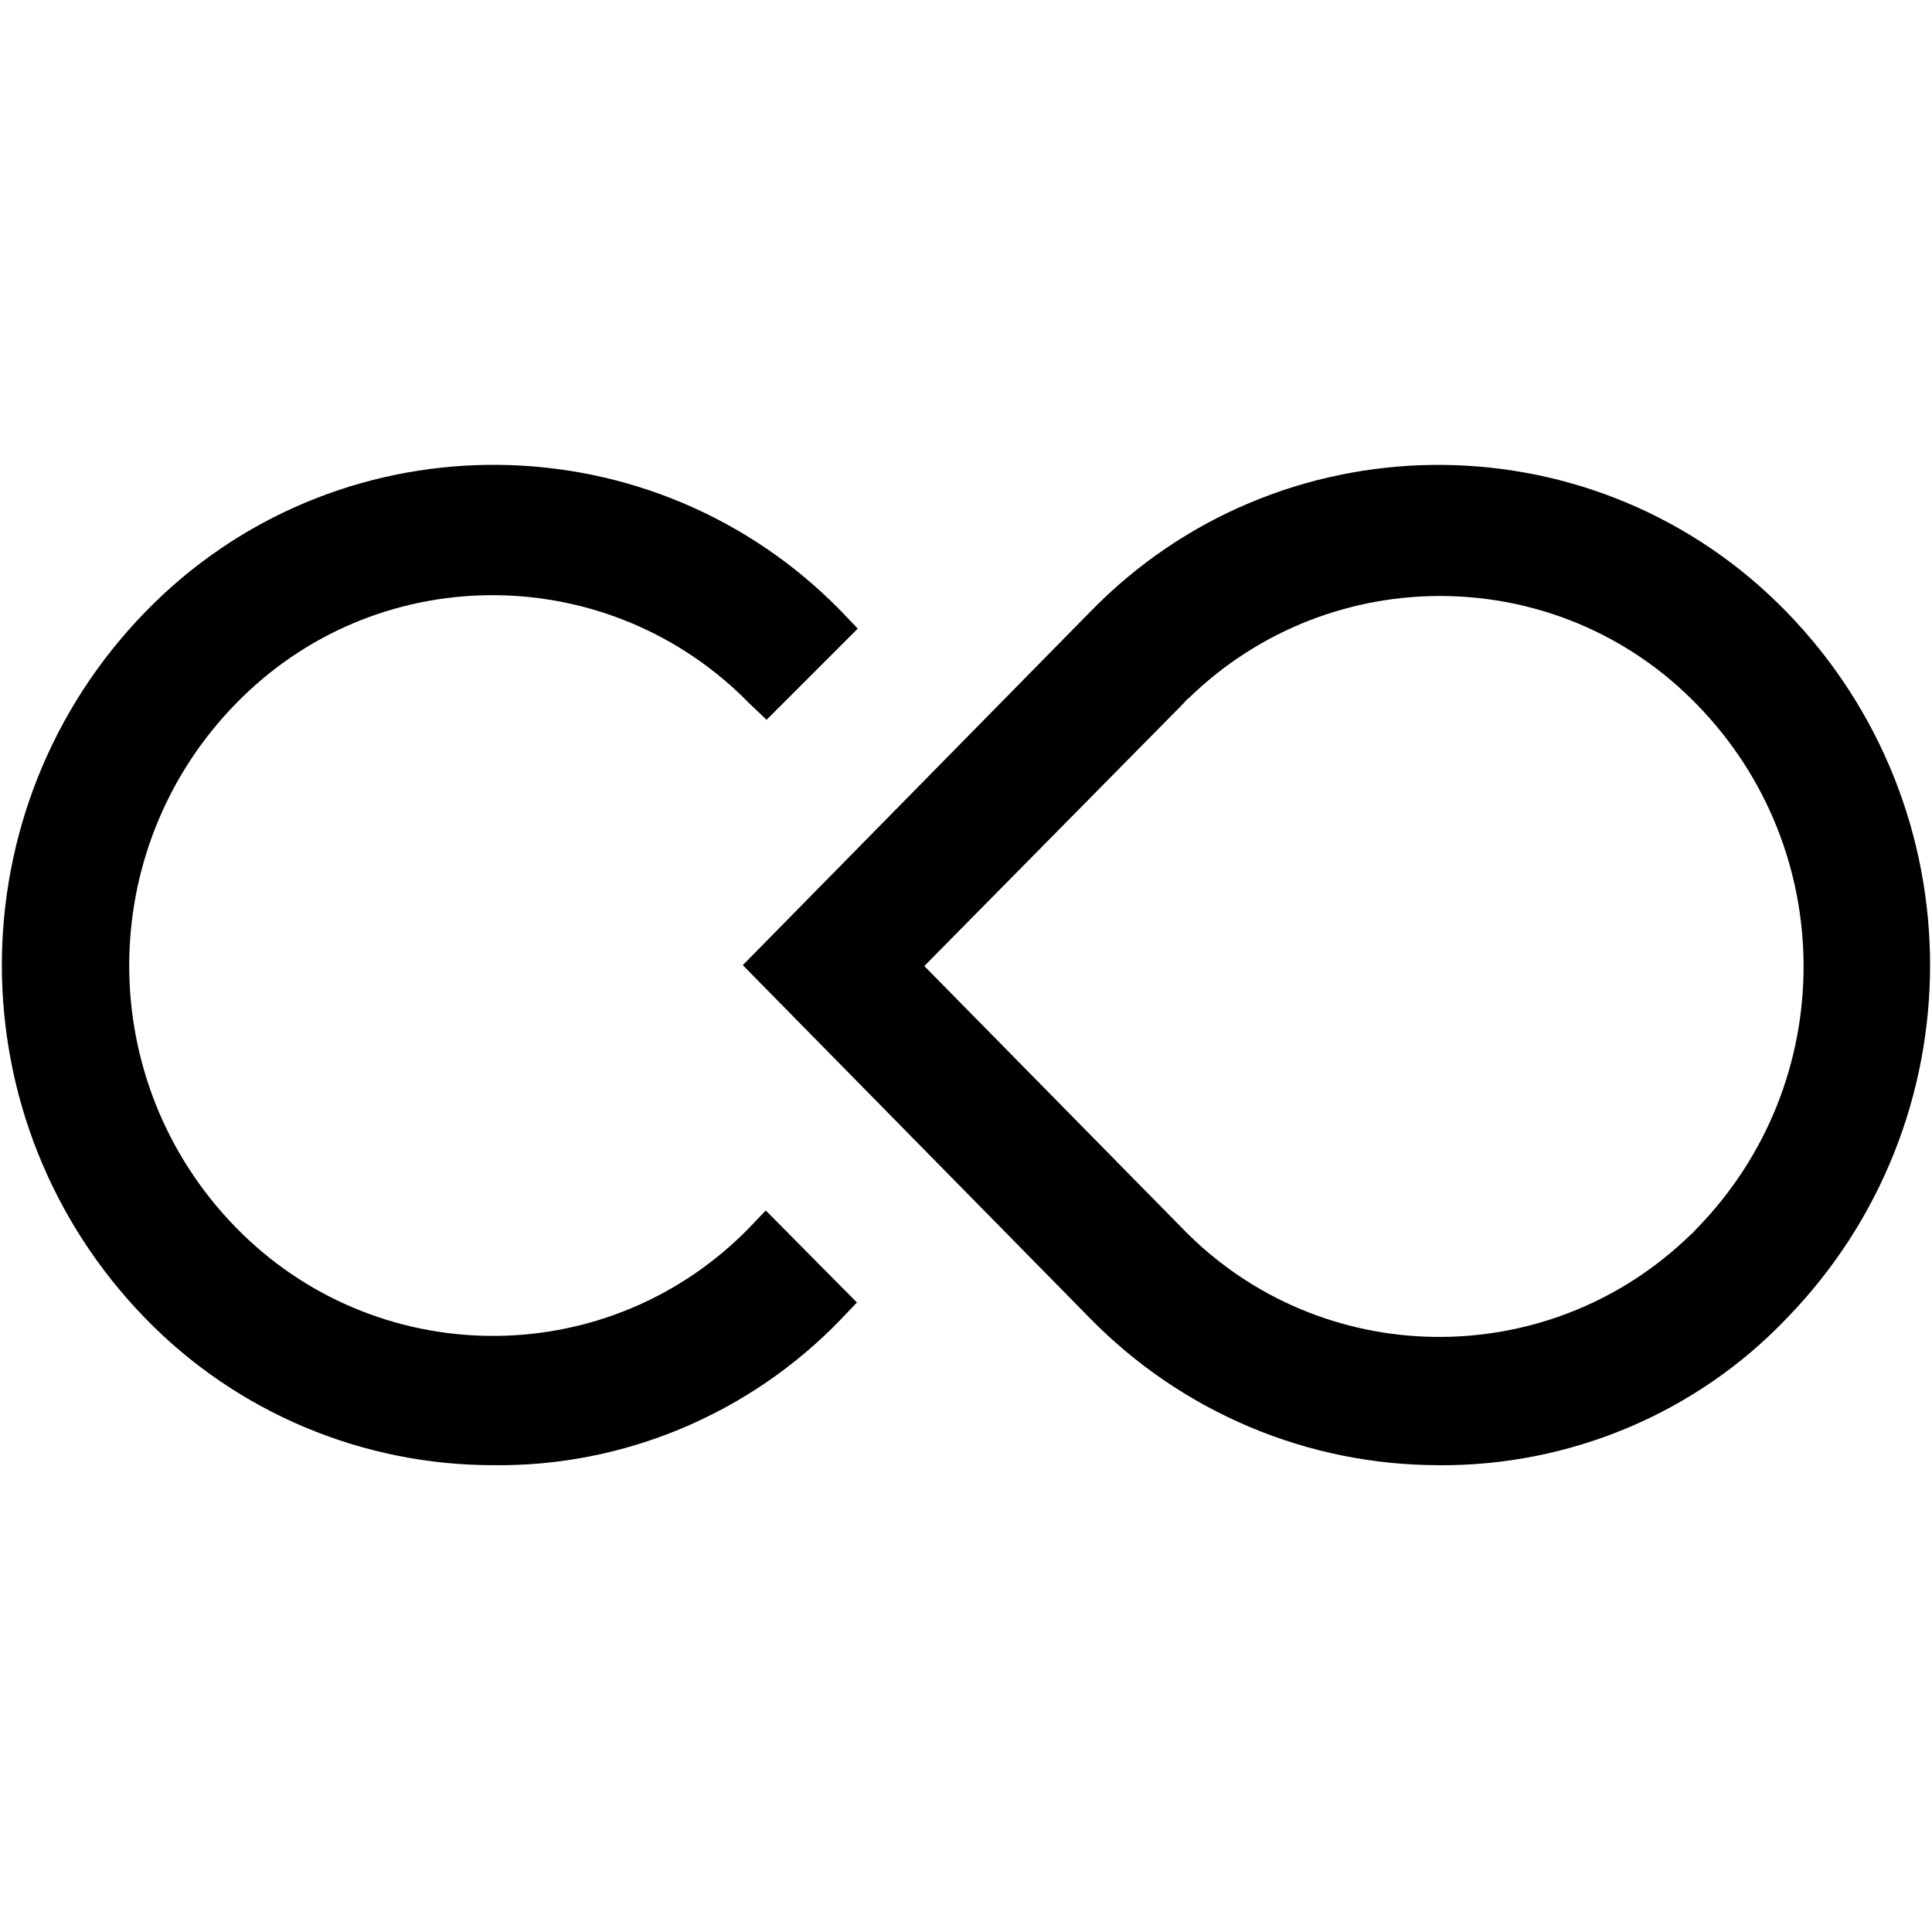 <!-- Generated by IcoMoon.io -->
<svg version="1.1" xmlns="http://www.w3.org/2000/svg" width="32" height="32" viewBox="0 0 32 32">
<title>CFI</title>
<path d="M15.309 16l4.275 4.346c2.286 2.356 6.053 2.399 8.409 0.113 0.042-0.028 0.071-0.071 0.113-0.113 2.356-2.413 2.356-6.265 0-8.677-2.286-2.356-6.053-2.399-8.409-0.113-0.042 0.028-0.071 0.071-0.113 0.113l-4.275 4.332zM23.831 24.268c-2.173 0-4.247-0.875-5.771-2.427l-5.757-5.855 5.757-5.855c3.104-3.189 8.212-3.245 11.386-0.141 0.042 0.042 0.085 0.085 0.141 0.141 3.175 3.259 3.175 8.451 0 11.711-1.496 1.566-3.584 2.441-5.757 2.427z"></path>
<path d="M8.169 24.268c-2.173 0-4.247-0.875-5.757-2.427-3.175-3.259-3.175-8.451 0-11.711 3.104-3.189 8.212-3.245 11.386-0.141 0.042 0.042 0.085 0.085 0.141 0.141l0.268 0.282-1.51 1.51-0.282-0.268c-2.3-2.356-6.067-2.399-8.409-0.099-0.028 0.028-0.071 0.071-0.099 0.099-2.356 2.413-2.356 6.265 0 8.677 2.3 2.356 6.067 2.399 8.409 0.099 0.028-0.028 0.071-0.071 0.099-0.099l0.268-0.282 1.51 1.524-0.268 0.282c-1.51 1.566-3.598 2.441-5.757 2.413"></path>
</svg>
